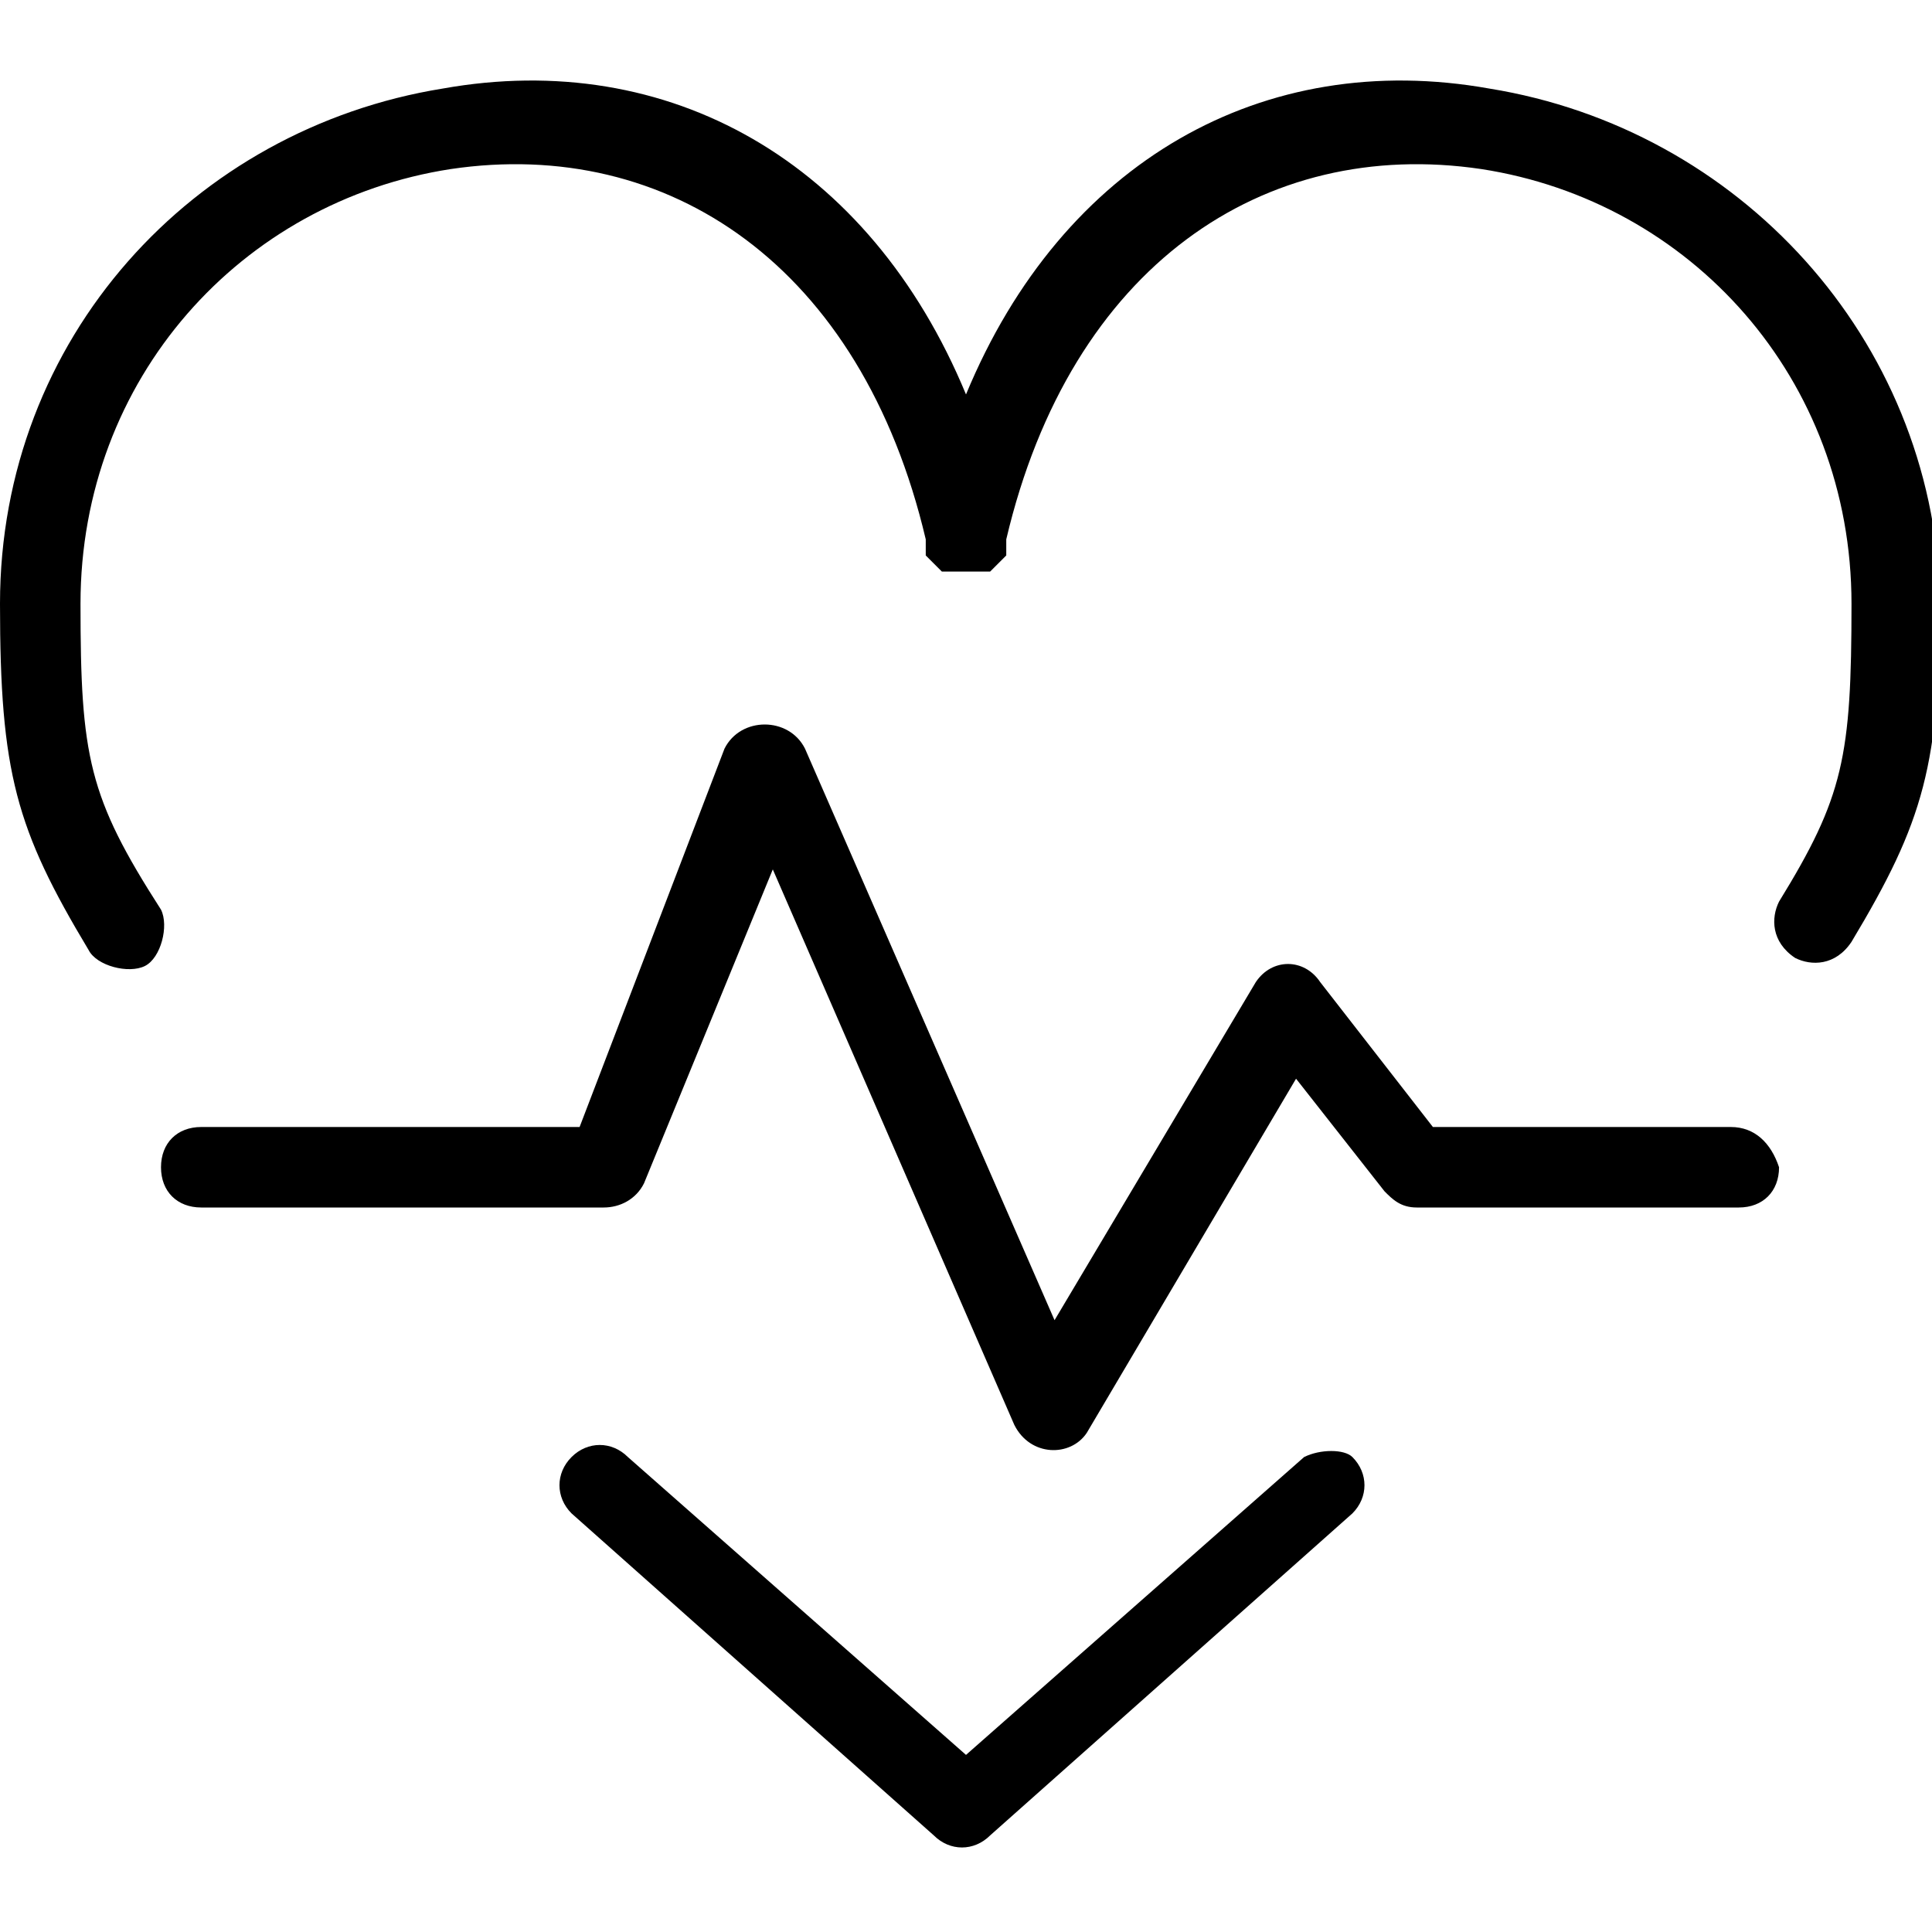 <?xml version="1.0" encoding="utf-8"?>
<!-- Generator: Adobe Illustrator 18.1.1, SVG Export Plug-In . SVG Version: 6.00 Build 0)  -->
<svg version="1.1" id="Layer_1" xmlns="http://www.w3.org/2000/svg" xmlns:xlink="http://www.w3.org/1999/xlink" x="0px" y="0px"
	 viewBox="0 0 24 24" enable-background="new 0 0 24 24" xml:space="preserve">
<title>icon_blk/heartrate</title>
<desc>Created with Sketch.</desc>
<g>
	<path d="M16.2,18.1L12,21.8l-4.2-3.7c-0.2-0.2-0.5-0.2-0.7,0c-0.2,0.2-0.2,0.5,0,0.7l4.5,4c0.2,0.2,0.5,0.2,0.7,0l4.5-4
		c0.2-0.2,0.2-0.5,0-0.7C16.7,18,16.4,18,16.2,18.1z"/>
	<path d="M21.5,14h-3.7l-1.4-1.8c-0.2-0.3-0.6-0.3-0.8,0l-2.5,4.2L10,9.3C9.8,8.9,9.2,8.9,9,9.3L7.2,14H2.5C2.2,14,2,14.2,2,14.5
		C2,14.8,2.2,15,2.5,15h5c0.2,0,0.4-0.1,0.5-0.3l1.6-3.9l3,6.9c0.2,0.4,0.7,0.4,0.9,0.1l2.6-4.4l1.1,1.4c0.1,0.1,0.2,0.2,0.4,0.2h4
		c0.3,0,0.5-0.2,0.5-0.5C22,14.2,21.8,14,21.5,14z"/>
	<path d="M18.5,1.1C15.7,0.6,13.2,2,12,4.9C10.8,2,8.3,0.6,5.5,1.1C2.4,1.6,0,4.2,0,7.5c0,2.1,0.2,2.8,1.1,4.3
		c0.1,0.2,0.5,0.3,0.7,0.2c0.2-0.1,0.3-0.5,0.2-0.7C1.1,9.9,1,9.4,1,7.5c0-2.8,2-5,4.6-5.4c2.7-0.4,5.1,1.2,5.9,4.6c0,0,0,0,0,0.1
		c0,0,0,0.1,0,0.1c0,0,0,0,0.1,0.1c0,0,0,0,0.1,0.1c0,0,0.1,0,0.1,0c0,0,0,0,0.1,0c0,0,0,0,0,0c0,0,0.1,0,0.1,0c0,0,0.1,0,0.1,0
		c0,0,0,0,0,0c0,0,0,0,0.1,0c0,0,0.1,0,0.1,0c0,0,0,0,0.1-0.1c0,0,0,0,0.1-0.1c0,0,0-0.1,0-0.1c0,0,0,0,0-0.1c0.8-3.4,3.2-5,5.9-4.6
		C21,2.5,23,4.7,23,7.5c0,1.9-0.1,2.4-0.9,3.7c-0.1,0.2-0.1,0.5,0.2,0.7c0.2,0.1,0.5,0.1,0.7-0.2c0.9-1.5,1.1-2.2,1.1-4.3
		C24,4.2,21.6,1.6,18.5,1.1z"/>
</g>
</svg>
